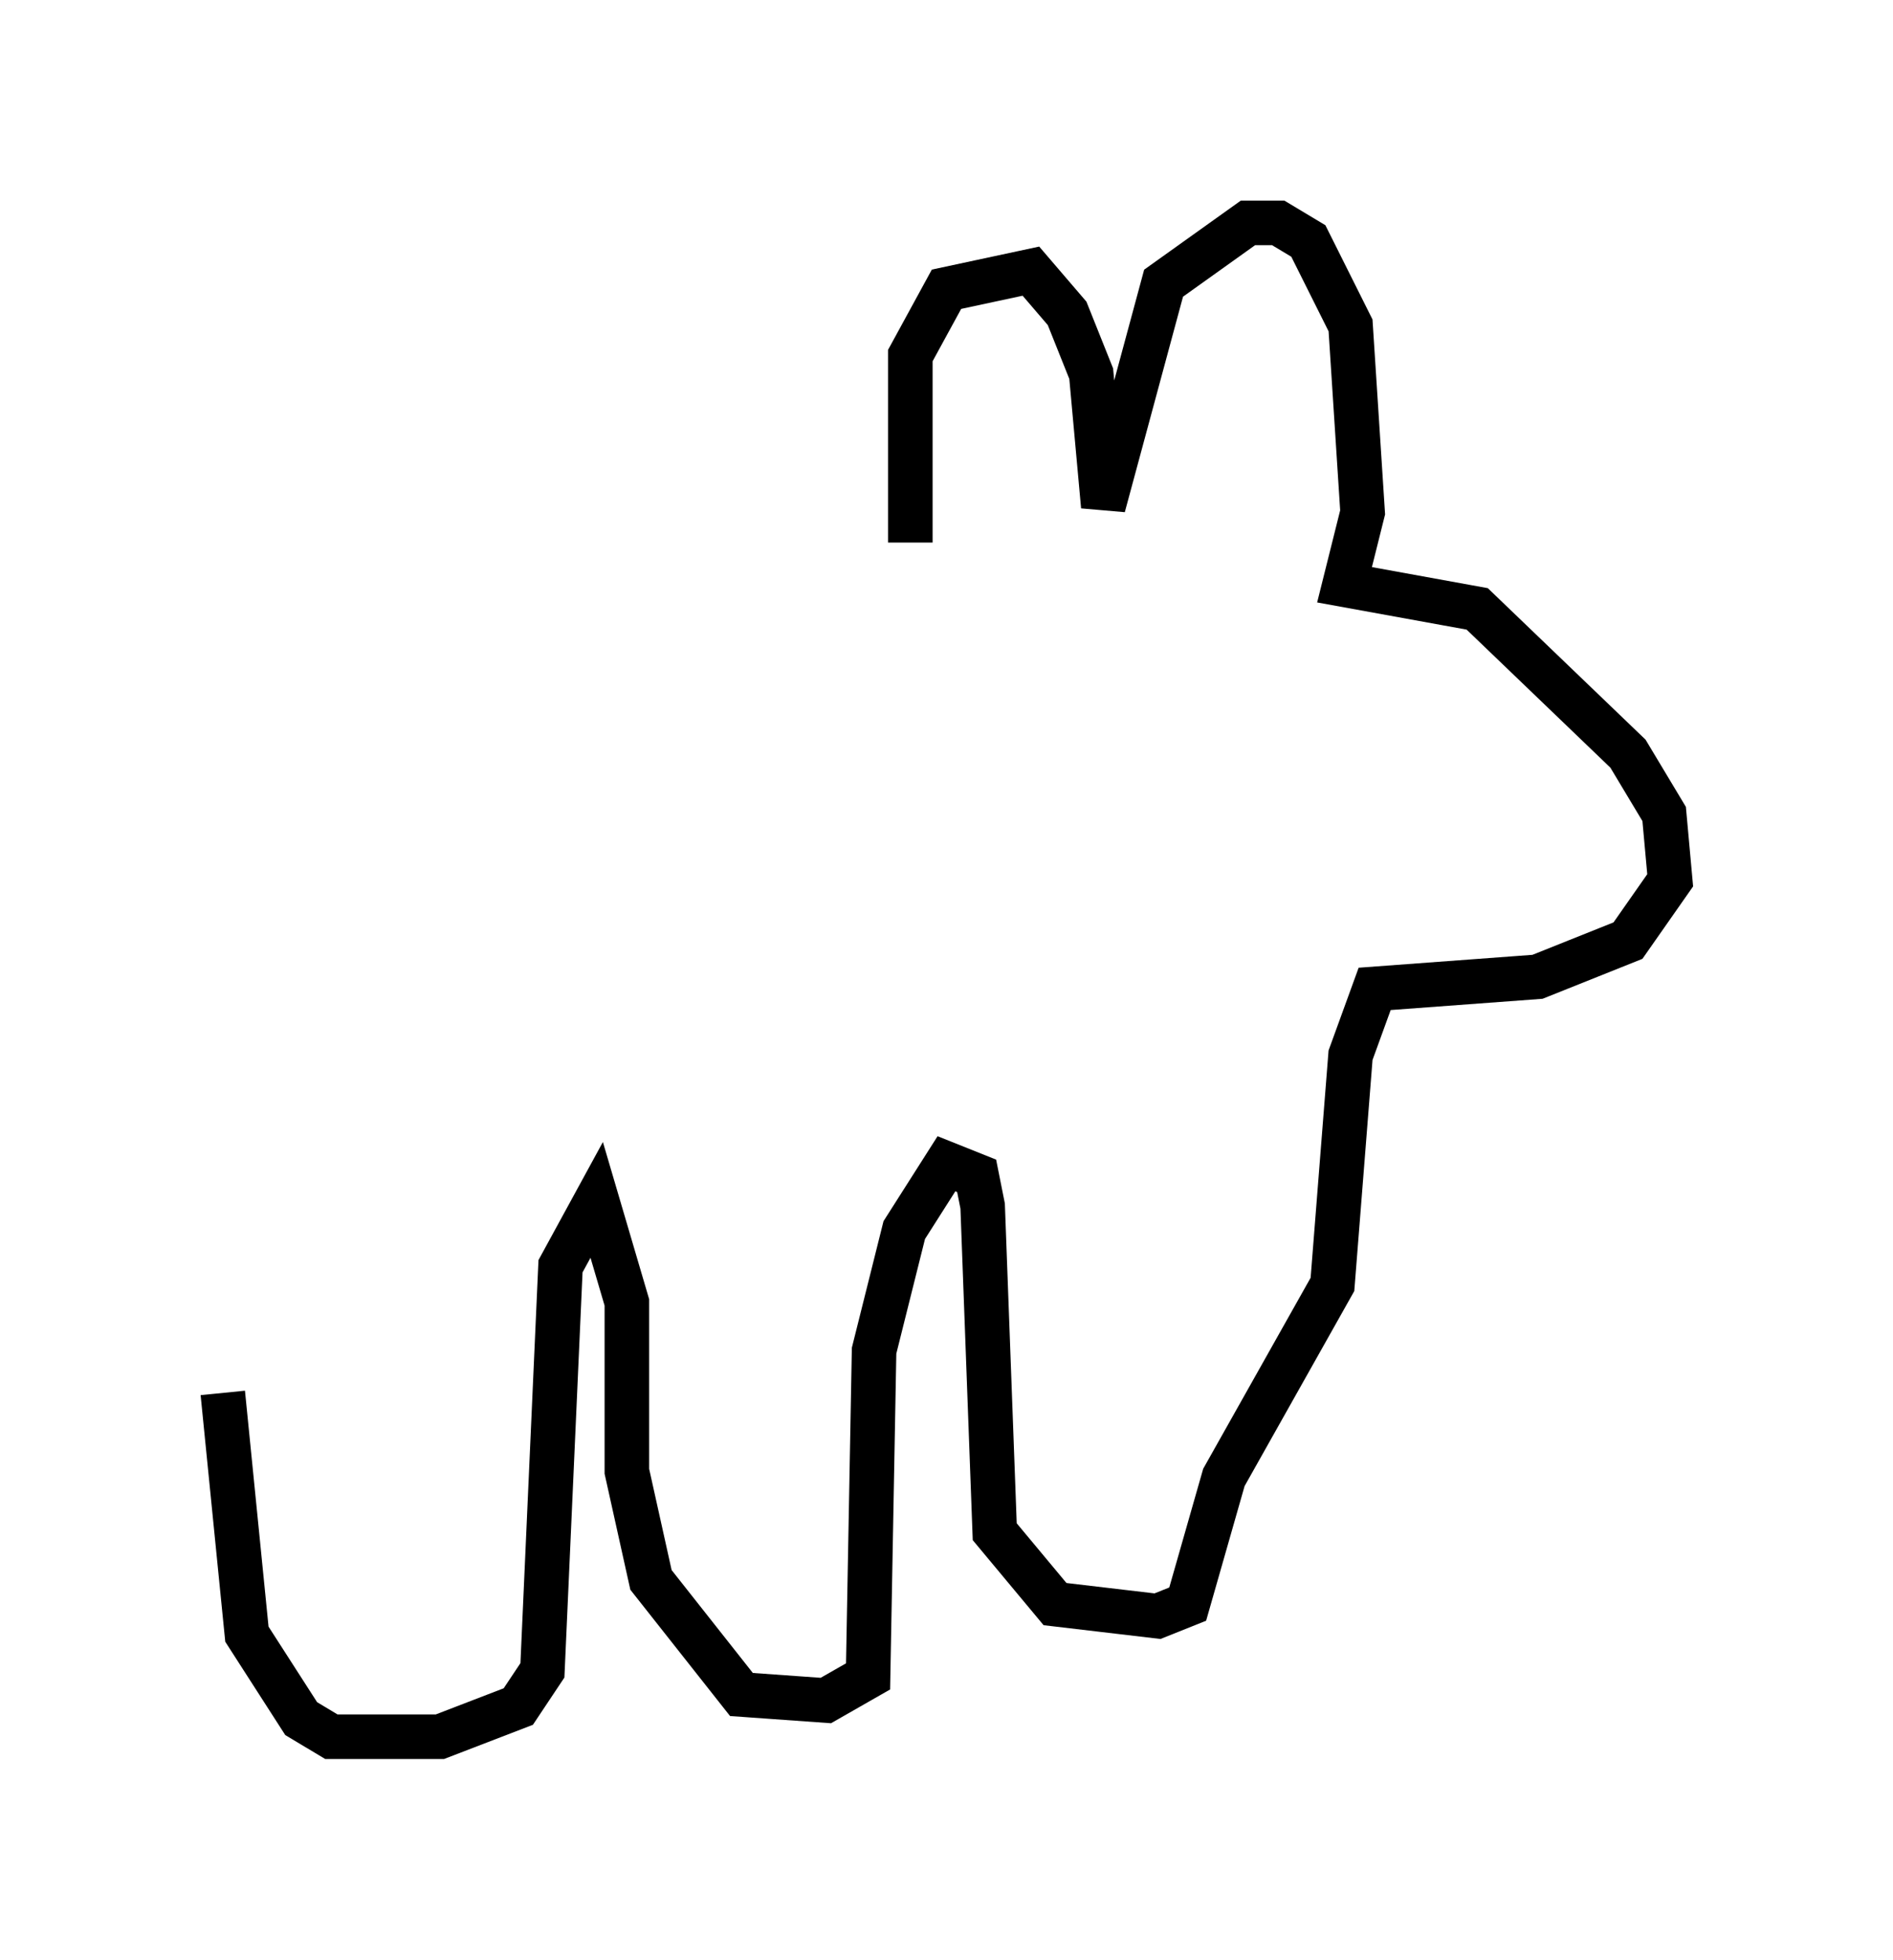 <?xml version="1.0" encoding="utf-8" ?>
<svg baseProfile="full" height="43.964" version="1.1" width="42.476" xmlns="http://www.w3.org/2000/svg" xmlns:ev="http://www.w3.org/2001/xml-events" xmlns:xlink="http://www.w3.org/1999/xlink"><defs /><rect fill="white" height="43.964" width="42.476" x="0" y="0" /><path d="M20.967, 12.984 m-0.541, -0.812 l0.0, -4.195 0.812, -1.488 l1.894, -0.406 0.812, 0.947 l0.541, 1.353 0.271, 2.977 l1.353, -5.007 1.894, -1.353 l0.677, 0.0 0.677, 0.406 l0.947, 1.894 0.271, 4.195 l-0.406, 1.624 2.977, 0.541 l3.383, 3.248 0.812, 1.353 l0.135, 1.488 -0.947, 1.353 l-2.03, 0.812 -3.654, 0.271 l-0.541, 1.488 -0.406, 5.142 l-2.436, 4.33 -0.812, 2.842 l-0.677, 0.271 -2.3, -0.271 l-1.353, -1.624 -0.271, -7.307 l-0.135, -0.677 -0.677, -0.271 l-0.947, 1.488 -0.677, 2.706 l-0.135, 7.307 -0.947, 0.541 l-1.894, -0.135 -2.03, -2.571 l-0.541, -2.436 0.0, -3.789 l-0.677, -2.3 -0.812, 1.488 l-0.406, 9.066 -0.541, 0.812 l-1.759, 0.677 -2.436, 0.0 l-0.677, -0.406 -1.218, -1.894 l-0.541, -5.413 " fill="none" stroke="black" stroke-width="1" /></svg>